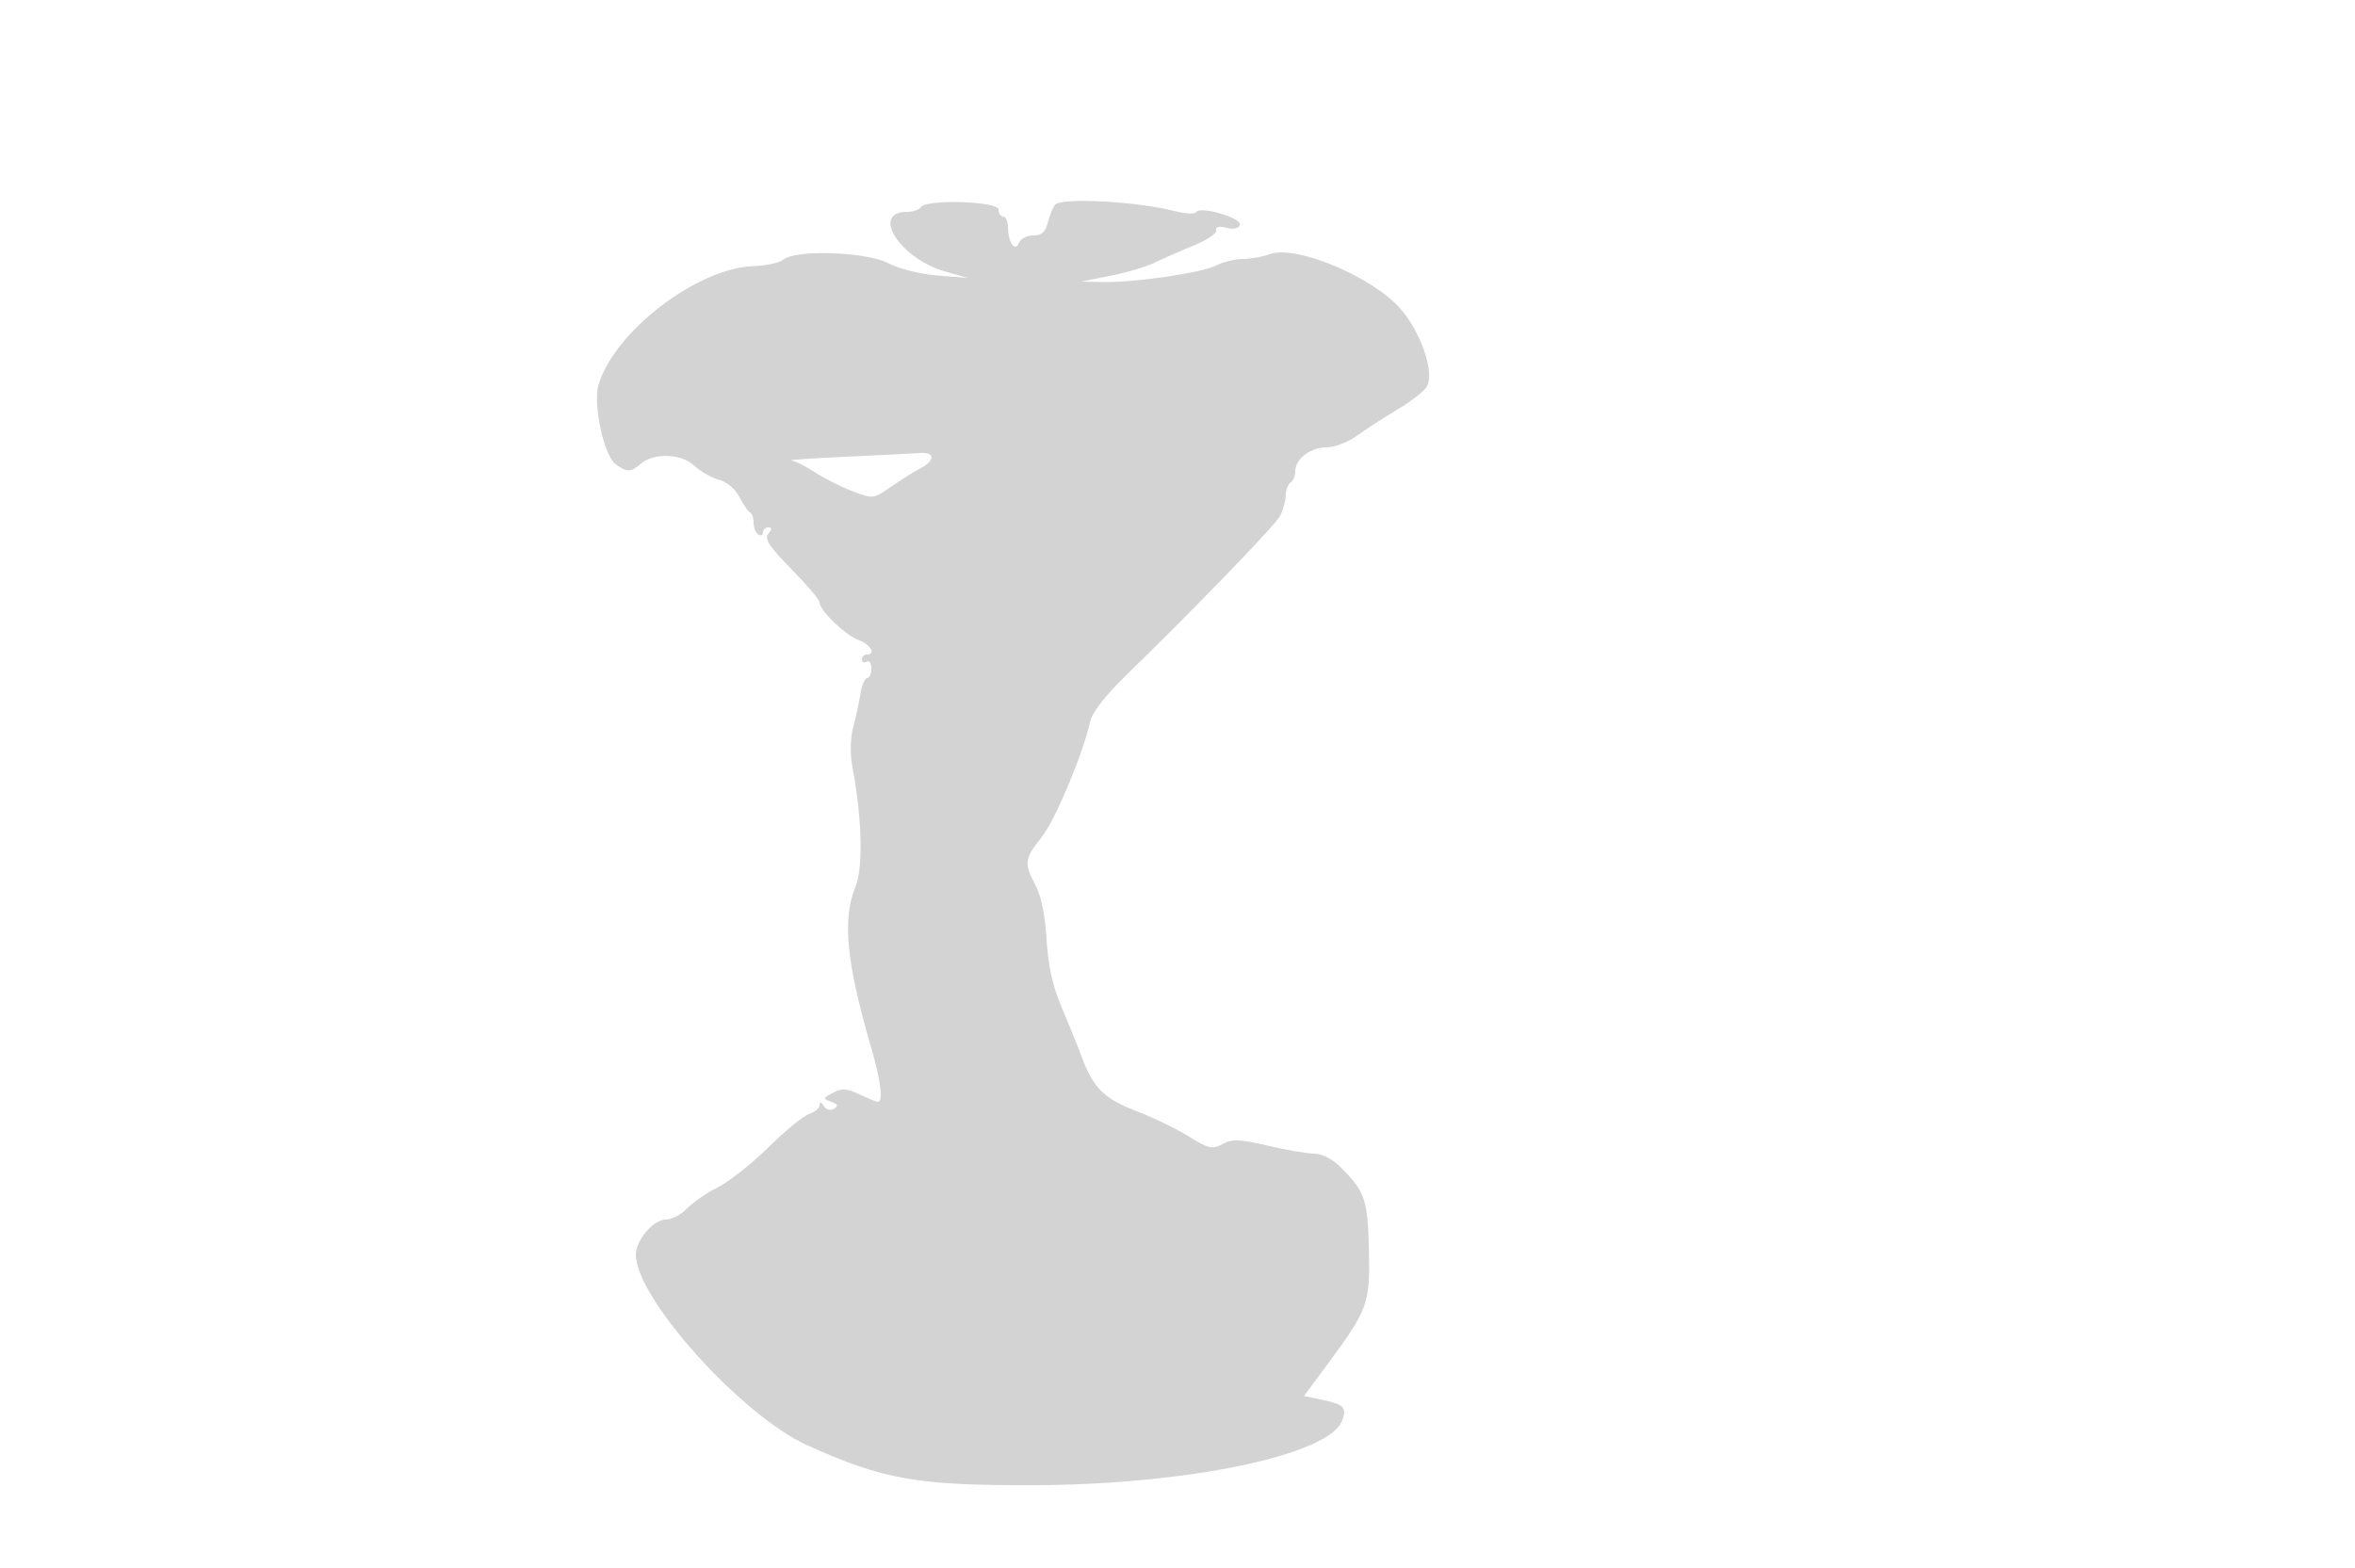 <svg xmlns="http://www.w3.org/2000/svg" width="500" height="333"><path d="M224.037 43.455c-.482.581-1.186 2.291-1.565 3.801-.514 2.048-1.304 2.744-3.112 2.744-1.332 0-2.696.713-3.031 1.584-.796 2.074-2.292-.081-2.314-3.334-.008-1.237-.465-2.25-1.015-2.25-.55 0-1-.675-1-1.5 0-1.771-15.426-2.238-16.5-.5-.34.55-1.661 1-2.937 1-7.817 0-1.49 9.905 8.077 12.645l4.86 1.392-6.456-.525c-3.678-.299-8.189-1.428-10.487-2.626-4.657-2.427-19.59-2.933-22.218-.753-.802.666-3.664 1.288-6.361 1.383-12.046.424-29.682 13.992-32.936 25.339-1.149 4.005 1.191 14.849 3.596 16.671 2.373 1.797 3.33 1.808 5.283.063 2.747-2.456 8.661-2.33 11.399.242 1.33 1.25 3.715 2.618 5.299 3.042 1.711.457 3.49 1.959 4.381 3.698.825 1.611 1.838 3.079 2.25 3.262.412.184.75 1.17.75 2.191 0 1.022.45 2.136 1 2.476.55.34 1 .141 1-.441s.505-1.059 1.122-1.059c.828 0 .827.357-.004 1.358-.886 1.068.157 2.667 4.877 7.476 3.303 3.364 6.005 6.55 6.005 7.08 0 1.687 5.399 6.921 8.25 7.998 2.64.997 3.825 3.088 1.75 3.088-.55 0-1 .477-1 1.059s.45.781 1 .441 1 .309 1 1.441c0 1.132-.401 2.059-.891 2.059-.489 0-1.123 1.463-1.407 3.25-.284 1.787-.98 5.024-1.547 7.191-.64 2.449-.703 5.671-.165 8.508 2.039 10.752 2.302 21.416.627 25.424-2.828 6.77-1.911 16.122 3.344 34.105 2.02 6.913 2.596 11.522 1.44 11.522-.329 0-2.094-.71-3.922-1.577-2.721-1.291-3.741-1.353-5.629-.343-2.169 1.161-2.192 1.274-.394 1.905 1.44.505 1.592.867.616 1.471-.773.477-1.648.244-2.168-.578-.566-.892-.879-.961-.889-.195-.008.65-.99 1.492-2.182 1.87-1.192.378-5.081 3.559-8.643 7.069-3.562 3.509-8.43 7.356-10.818 8.549-2.388 1.193-5.328 3.217-6.532 4.499-1.204 1.281-3.203 2.33-4.442 2.33-2.672 0-6.398 4.353-6.398 7.475 0 9.217 22.42 34.146 36.387 40.459 16.125 7.288 23.354 8.562 48.113 8.481 32.576-.106 62.634-6.385 65.428-13.666 1.088-2.834.46-3.492-4.272-4.475l-3.81-.792 5.174-6.991c8.428-11.389 8.911-12.748 8.619-24.23-.27-10.608-.842-12.237-6.146-17.511-1.616-1.606-3.853-2.745-5.379-2.737-1.438.007-5.868-.749-9.846-1.679-6.099-1.426-7.618-1.485-9.695-.373-2.211 1.183-2.954 1.014-7.268-1.659-2.643-1.637-7.662-4.063-11.154-5.389-6.728-2.557-9.036-4.863-11.501-11.491-.802-2.157-2.699-6.847-4.216-10.422-1.958-4.615-2.896-8.82-3.234-14.5-.303-5.096-1.152-9.265-2.338-11.485-2.493-4.666-2.381-5.572 1.258-10.167 2.931-3.7 8.808-17.689 10.316-24.555.436-1.989 3.182-5.525 7.716-9.94 14.462-14.079 31.388-31.59 32.563-33.685.668-1.193 1.23-3.154 1.25-4.359.019-1.205.485-2.469 1.035-2.809.55-.34 1-1.422 1-2.404 0-2.632 3.23-5.096 6.681-5.096 1.663 0 4.552-1.111 6.421-2.47 1.869-1.358 5.771-3.882 8.671-5.608 2.9-1.726 5.684-3.907 6.186-4.846 1.635-3.055-1.308-11.629-5.69-16.576-6.069-6.852-22.298-13.58-27.753-11.506-1.455.553-3.989 1.006-5.631 1.006-1.641 0-4.199.621-5.685 1.381-3.103 1.587-17.337 3.666-24.109 3.521l-4.591-.098 6.213-1.225c3.418-.673 7.693-1.944 9.5-2.824 1.808-.879 5.537-2.517 8.287-3.639 2.75-1.123 4.87-2.562 4.711-3.197-.19-.757.557-.943 2.167-.539 1.545.388 2.61.155 2.871-.627.482-1.445-8.442-4.059-9.272-2.716-.29.47-2.316.382-4.502-.194-7.756-2.044-24.151-2.939-25.438-1.388M179.5 97c-7.15.325-12.317.684-11.482.796.835.112 3.085 1.24 5 2.505 1.915 1.266 5.484 3.065 7.931 3.998 4.446 1.695 4.453 1.694 8.362-1.015 2.152-1.491 4.84-3.178 5.972-3.748 3.283-1.652 3.312-3.567.05-3.332-1.558.112-8.683.471-15.833.796" fill="#d3d3d3" fill-rule="evenodd"/></svg>